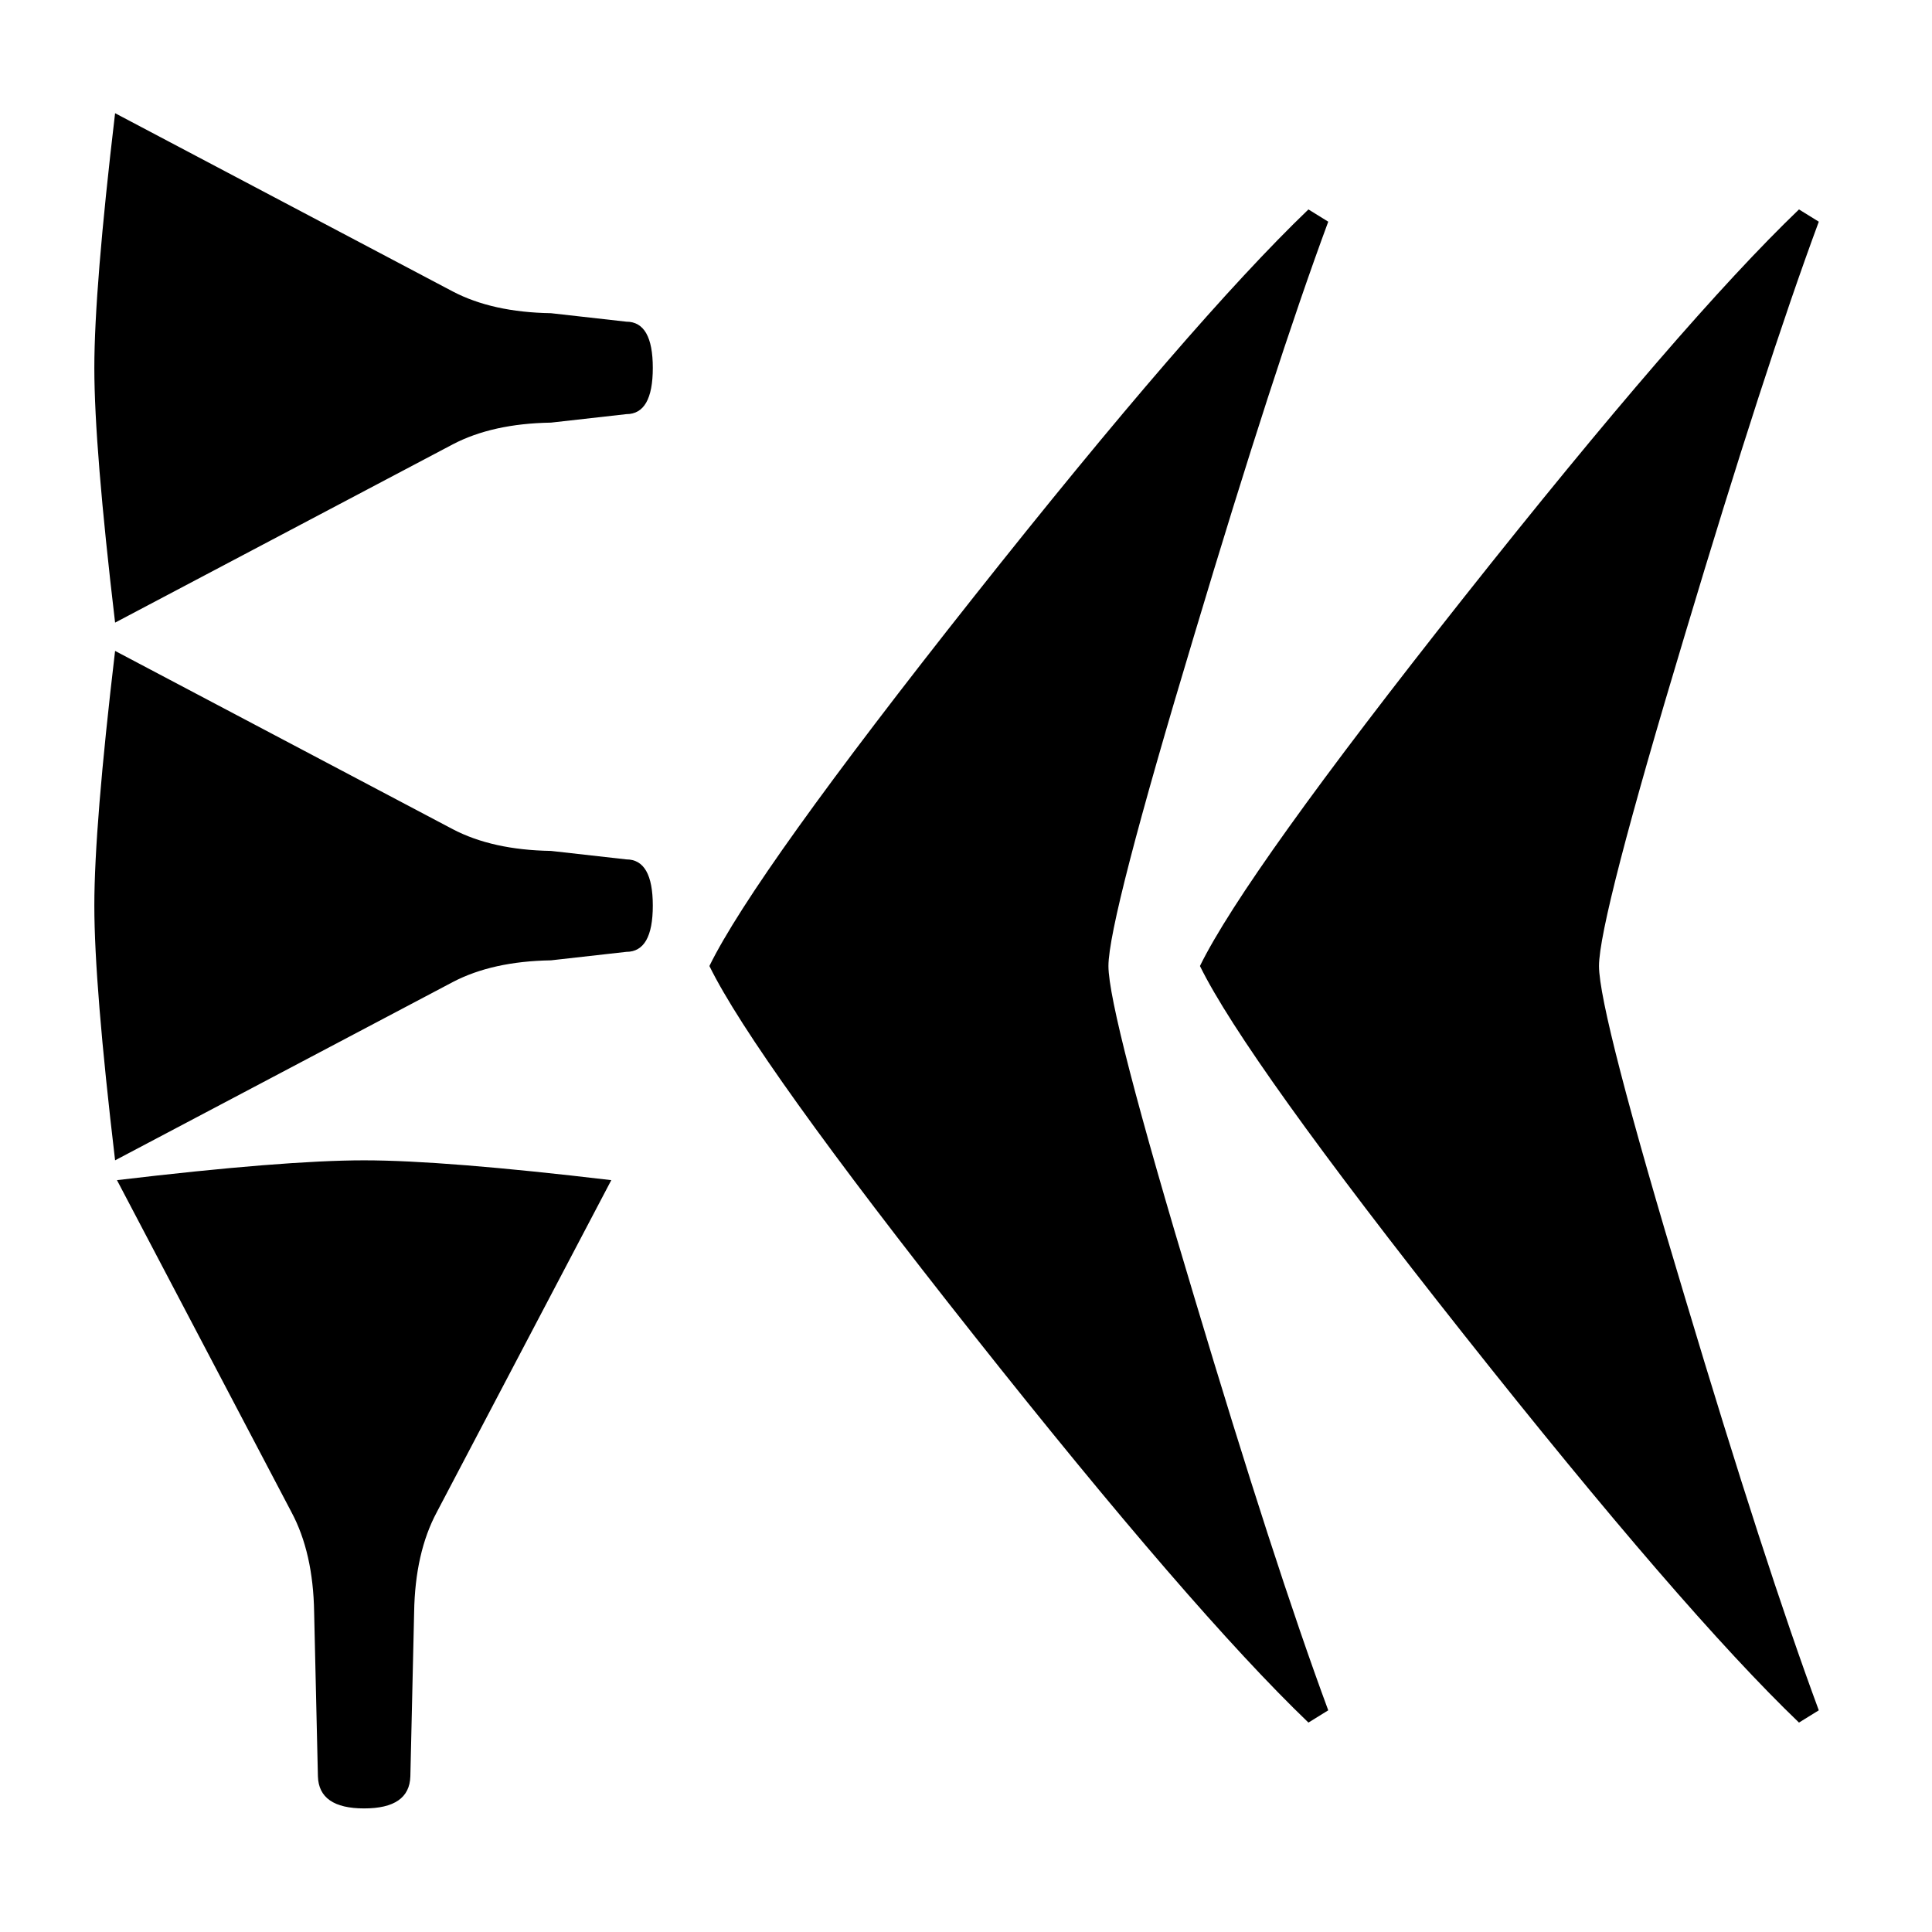 <svg xmlns="http://www.w3.org/2000/svg" viewBox="0 0 541.867 541.867" height="2048" width="2048">
   <path d="M183.092 103.188c0 8.643-2.47 12.964-7.409 12.964l-21.166 2.381c-10.936.177-20.109 2.205-27.517 6.086l-94.72 50.006c-3.881-32.808-5.822-56.62-5.822-71.438 0-14.816 1.94-38.629 5.821-71.437L127 81.756c7.408 3.88 16.58 5.91 27.517 6.086l21.166 2.38c4.94 0 7.409 4.322 7.409 12.965zm0 150.812c0 8.643-2.47 12.965-7.409 12.965l-21.166 2.38c-10.936.177-20.109 2.206-27.517 6.086l-94.72 50.007c-3.881-32.809-5.822-56.621-5.822-71.438s1.94-38.63 5.821-71.438L127 232.57c7.408 3.88 16.58 5.909 27.517 6.085l21.166 2.381c4.94 0 7.409 4.322 7.409 12.965zm-11.642 76.994l-48.948 93.133c-4.057 7.585-6.173 16.933-6.35 28.046l-1.058 46.037c-.177 5.998-4.498 8.996-12.965 8.996-8.467 0-12.788-2.998-12.964-8.996l-1.059-46.037c-.176-11.113-2.293-20.461-6.35-28.046l-48.948-93.133c31.221-3.704 54.328-5.557 69.321-5.557 14.993 0 38.1 1.853 69.321 5.557zM510.117 479.69l-5.557 3.44c-21.695-20.815-53.004-57.063-93.927-108.745-40.922-51.681-65.616-86.166-74.083-103.452 8.467-17.286 33.161-51.77 74.083-103.452 40.923-51.682 72.232-87.93 93.927-108.743l5.557 3.44c-10.055 27.163-22.578 65.792-37.571 115.887-16.052 53.269-24.077 84.225-24.077 92.868s8.025 39.6 24.077 92.87c14.993 50.093 27.517 88.723 37.57 115.887zm-137.584 0l-5.556 3.44c-21.696-20.815-53.005-57.063-93.927-108.745-40.922-51.681-65.617-86.166-74.083-103.452 8.466-17.286 33.16-51.77 74.083-103.452 40.922-51.682 72.231-87.93 93.927-108.743l5.556 3.44c-10.054 27.163-22.577 65.792-37.57 115.887-16.052 53.269-24.078 84.225-24.078 92.868s8.026 39.6 24.077 92.87c14.994 50.093 27.517 88.723 37.571 115.887z" />
</svg>